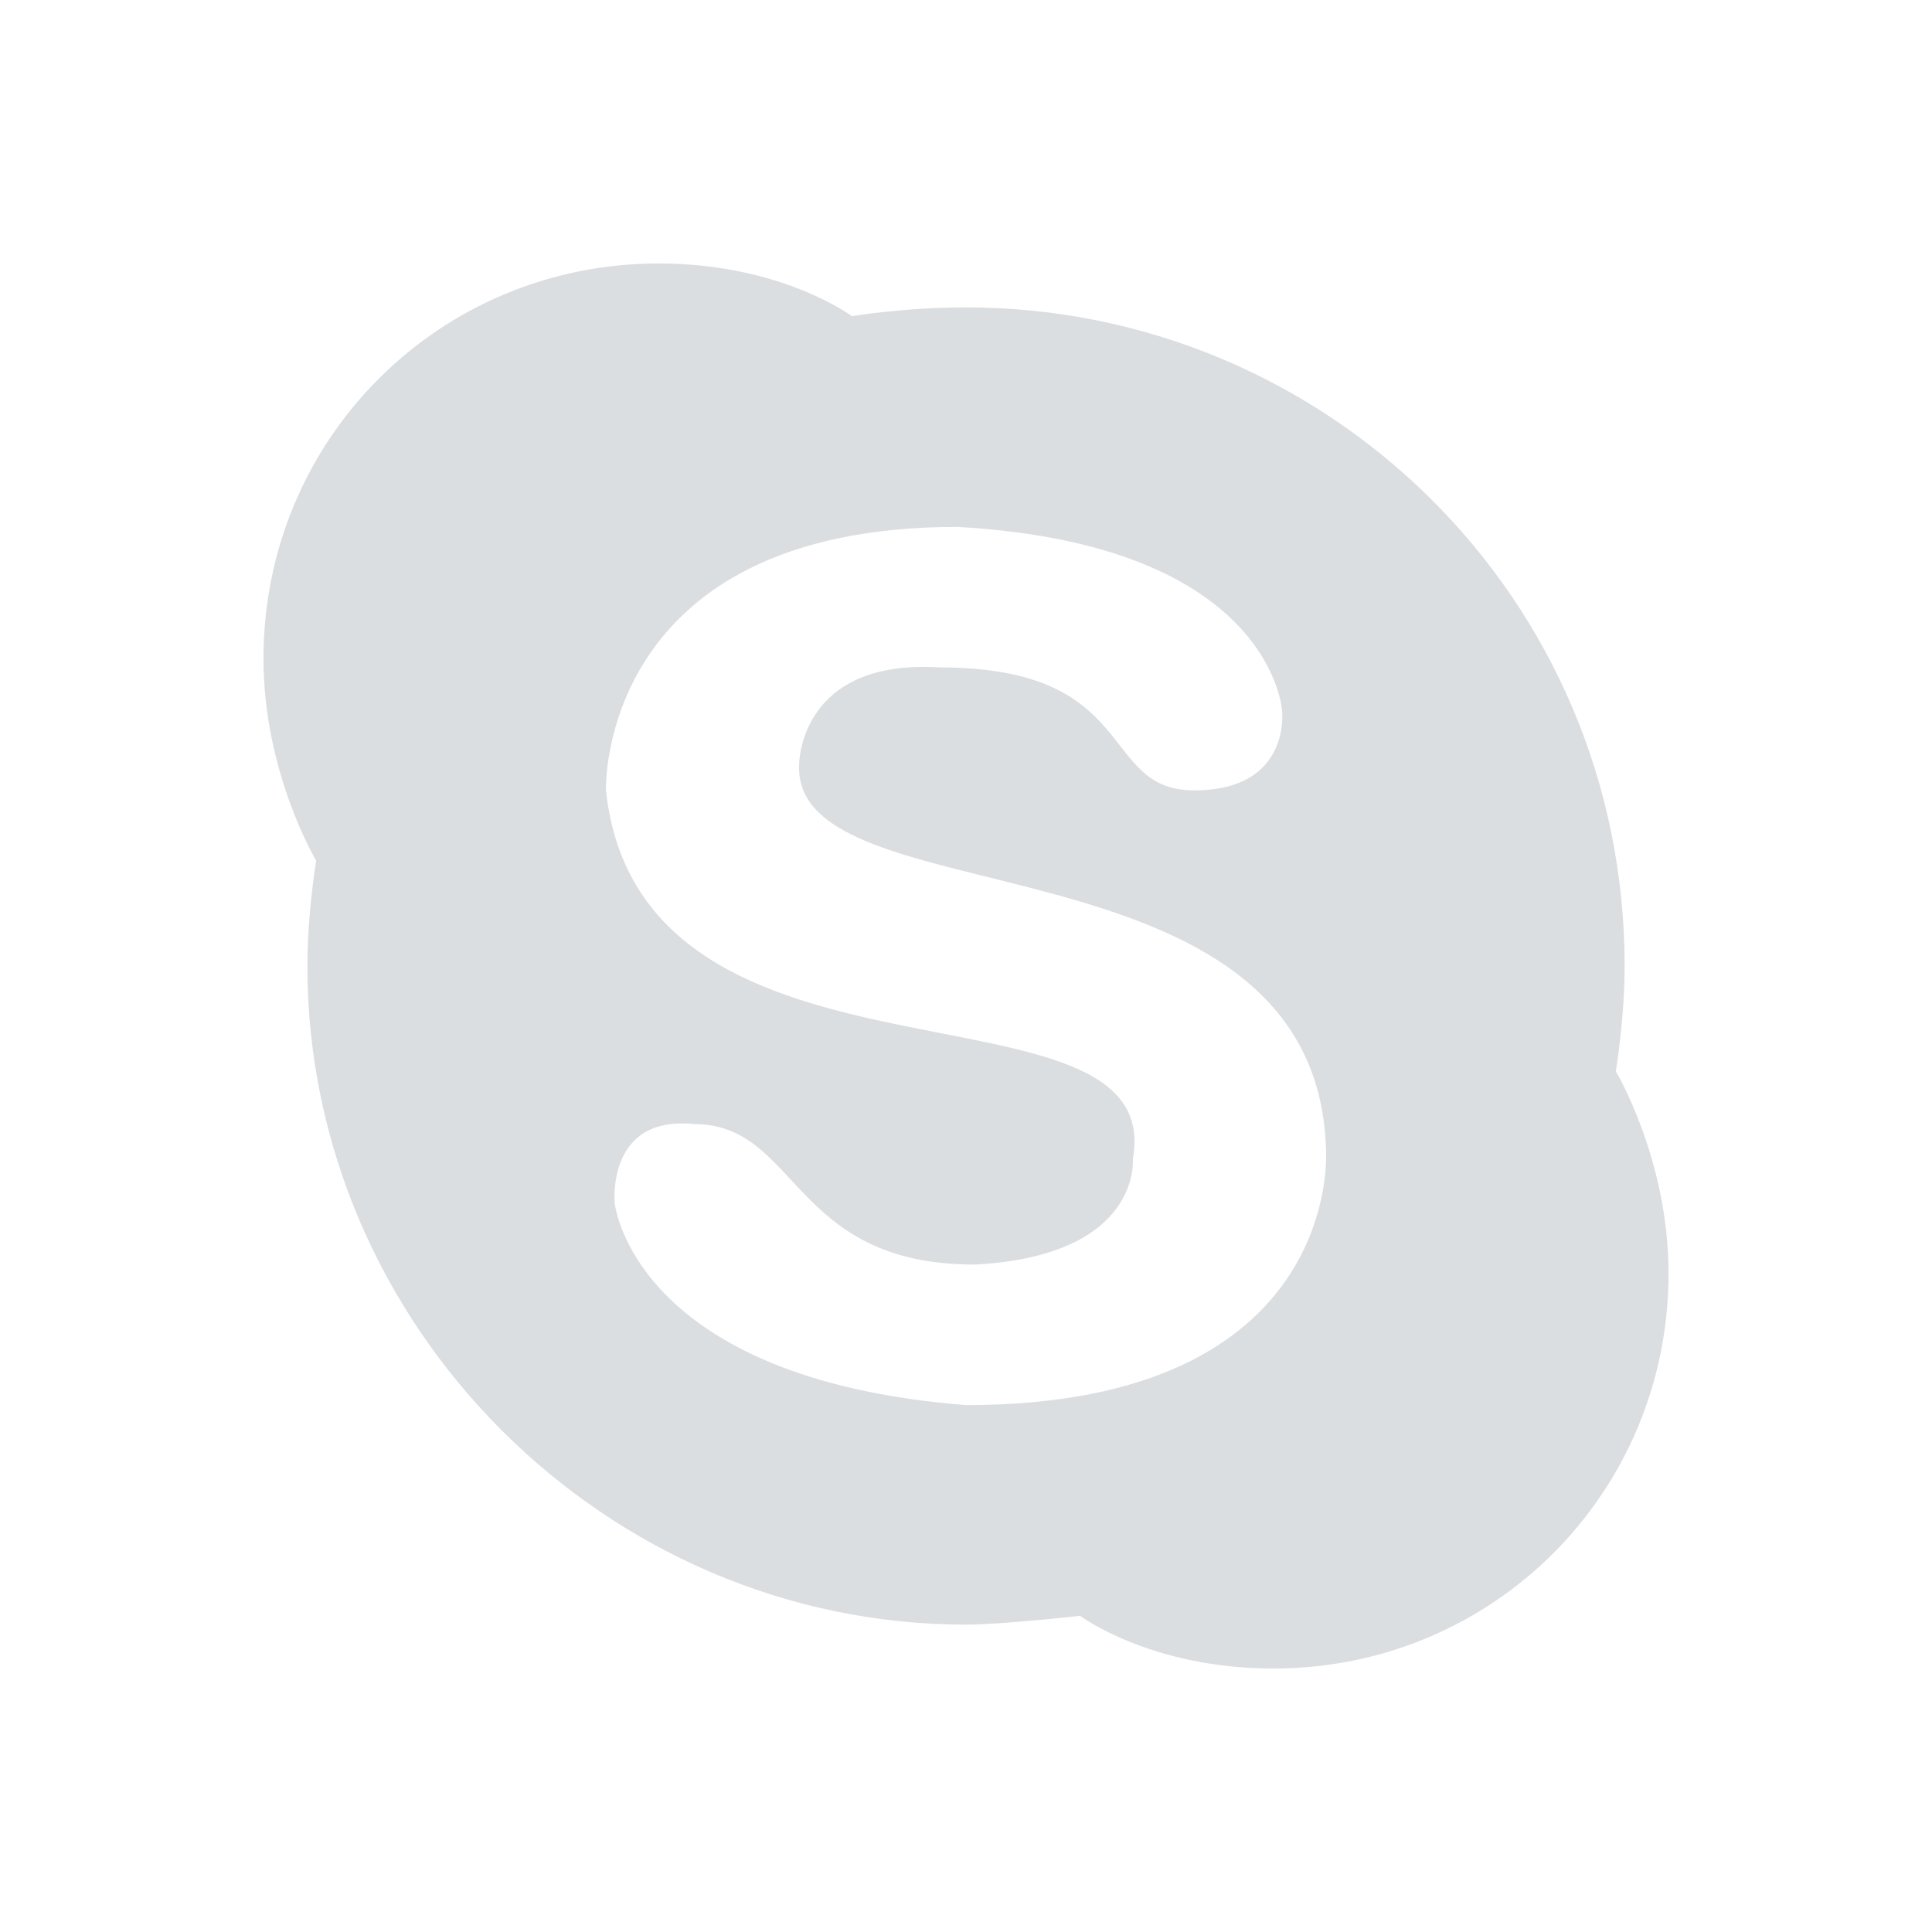 <svg viewBox="1 1 22 22"><path d="m8.5 4c-2.5 0-4.5 2-4.5 4.5 0 1.3.6 2.3.6 2.3s-.1.6-.1 1.2c0 4.1 3.4 7.5 7.5 7.5.4 0 1.3-.1 1.3-.1s.8.6 2.2.6c2.5 0 4.5-2 4.5-4.5 0-1.3-.6-2.3-.6-2.3s.1-.6.1-1.2c0-4.2-3.4-7.5-7.5-7.5-.7 0-1.3.1-1.3.1s-.8-.6-2.2-.6zm3.4 3c3.6.2 3.7 2.1 3.7 2.1s.1.9-1 .9-.6-1.4-2.9-1.4c-1.6-.1-1.6 1.1-1.6 1.1-.1 1.8 5.9.7 6 4.4 0 0 .2 2.9-4.1 2.9-3.8-.3-4-2.3-4-2.3s-.1-1 .9-.9c1.2 0 1.1 1.6 3.2 1.6 1.9-.1 1.8-1.2 1.8-1.2.4-2.2-5.6-.5-6-4.2 0 0-.1-3 4-3z" fill="#dbdee0"/></svg>